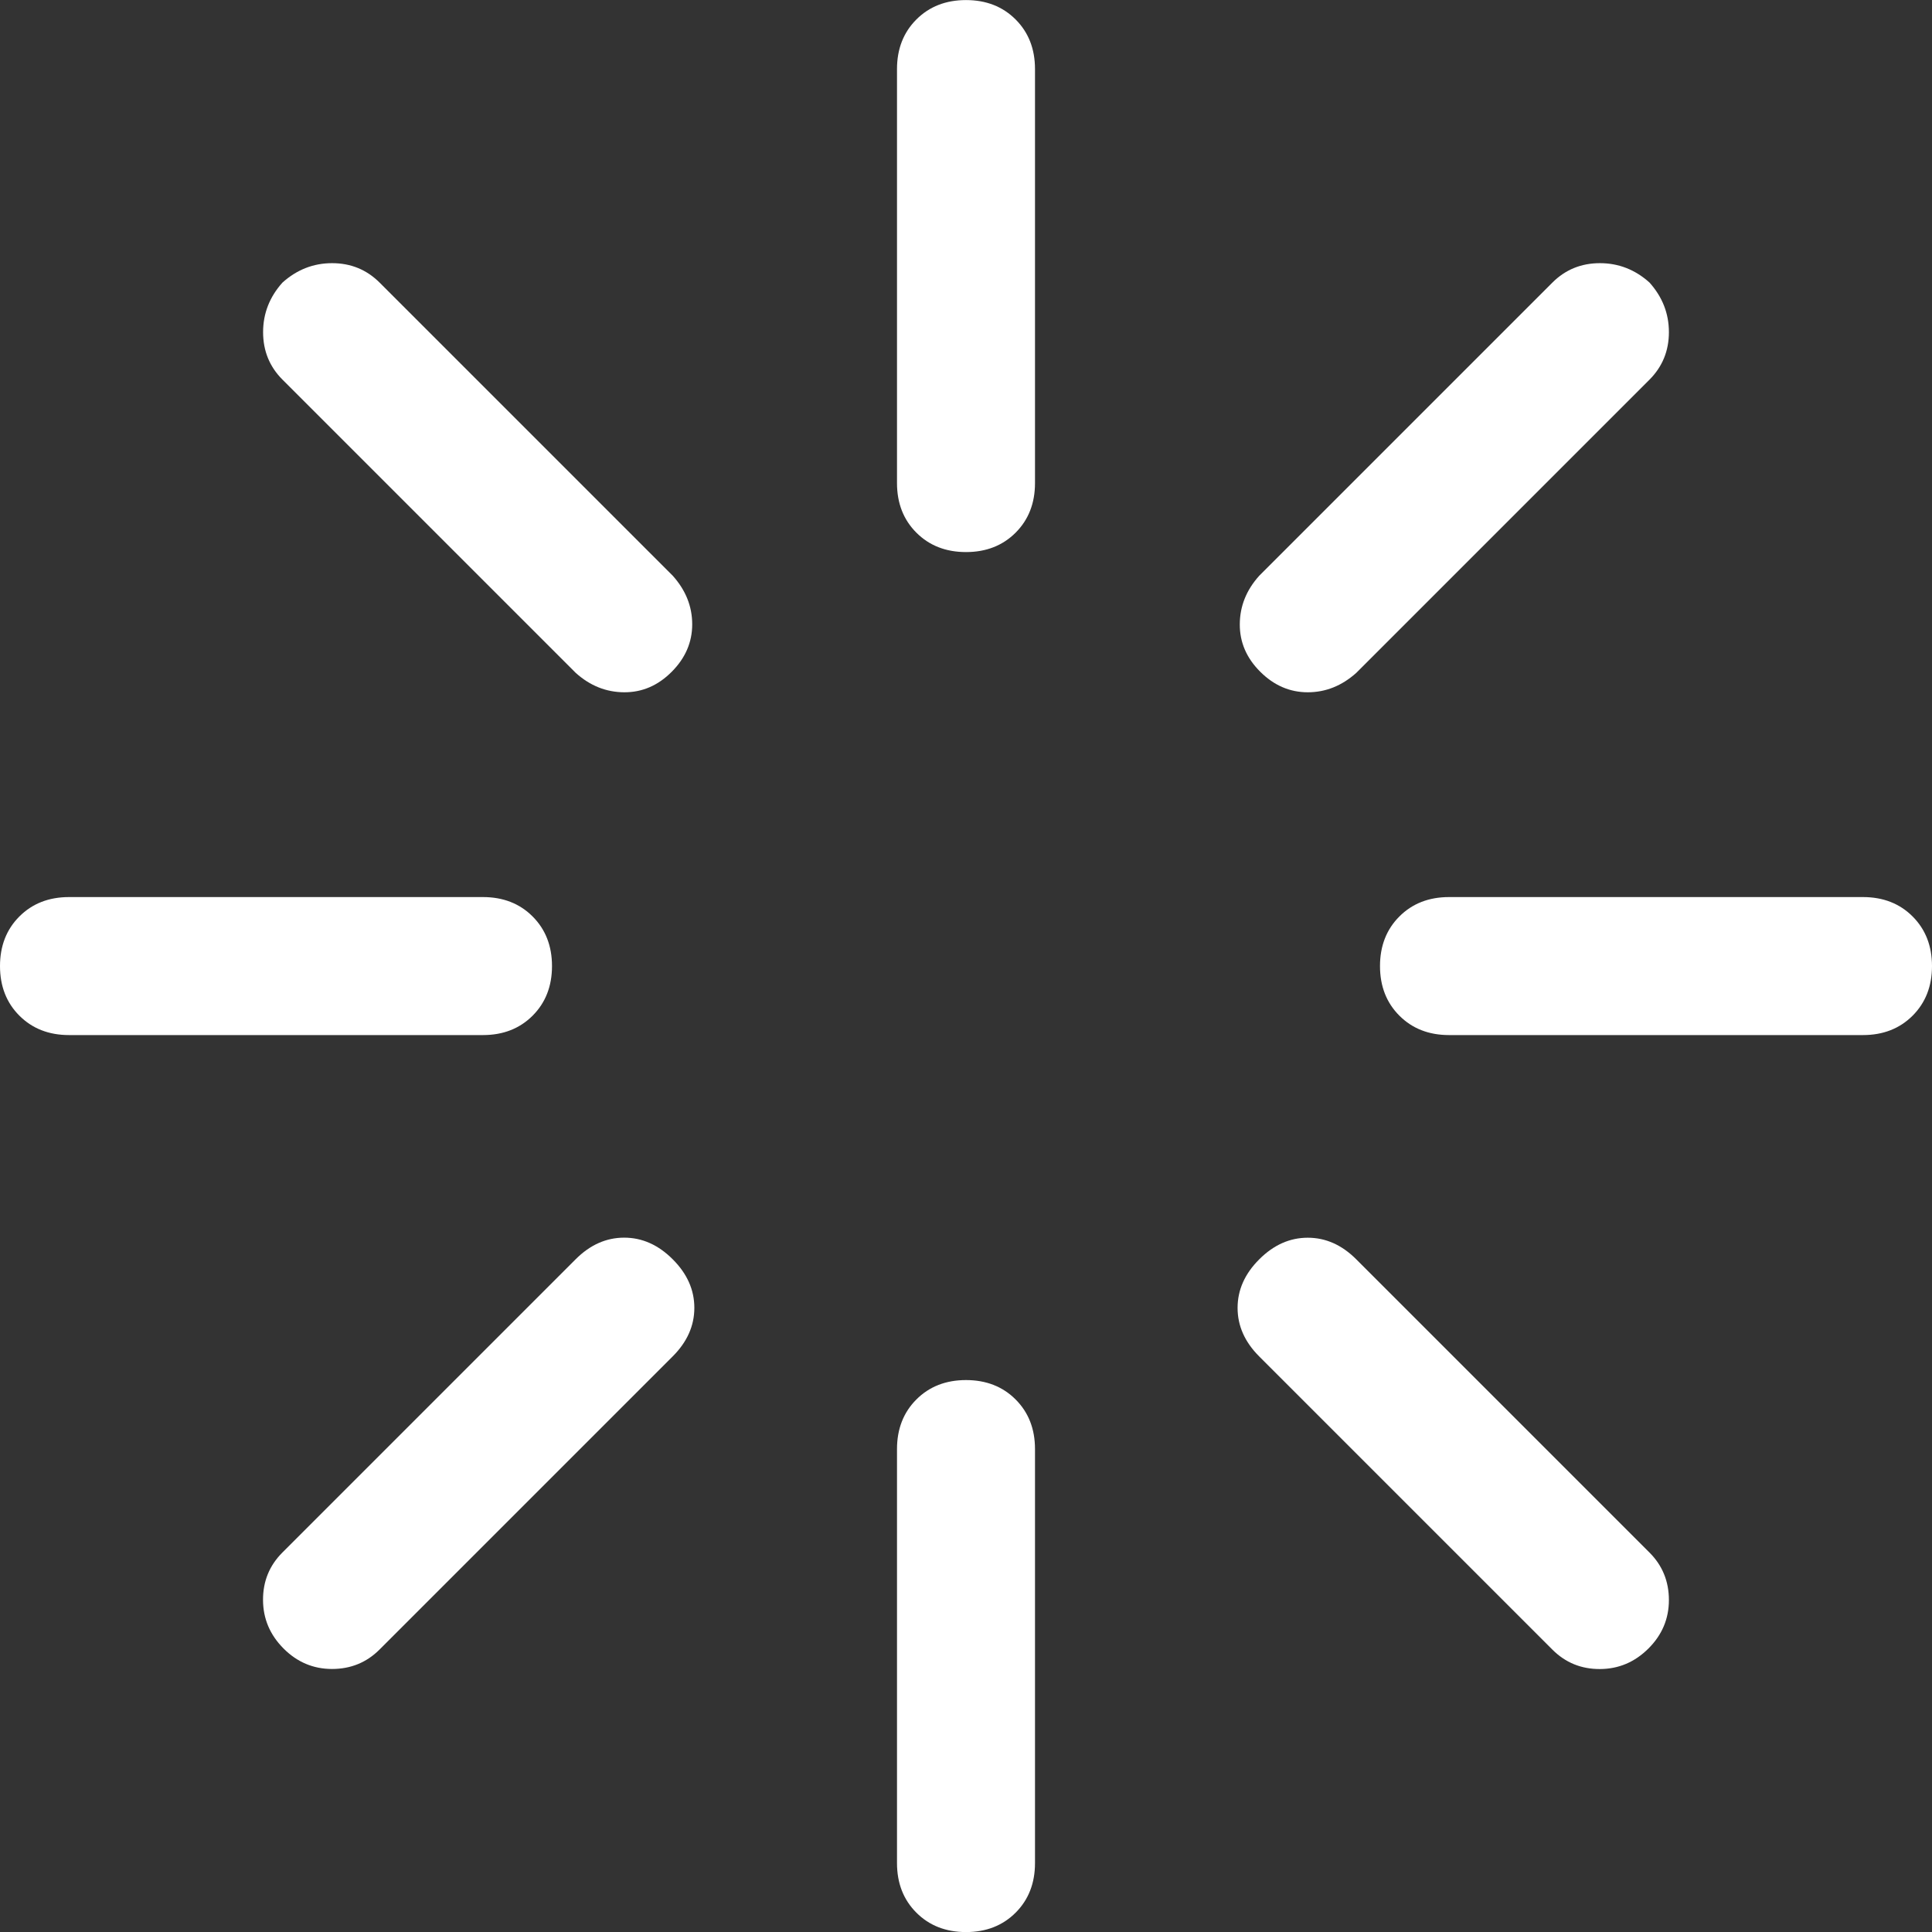 <svg width="28" height="28" viewBox="0 0 28 28" fill="none" xmlns="http://www.w3.org/2000/svg">
<rect x="0" y="0" width="28" height="28" fill="#333333" stroke="none"/>
<path d="M14 0.001C14.292 0.001 14.532 0.095 14.719 0.282C14.906 0.469 15 0.709 15 1.001V7.001C15 7.293 14.906 7.533 14.719 7.72C14.532 7.907 14.292 8.001 14 8.001C13.708 8.001 13.468 7.907 13.281 7.72C13.094 7.533 13 7.293 13 7.001V1.001C13 0.709 13.094 0.469 13.281 0.282C13.468 0.095 13.708 0.001 14 0.001ZM14 20.001C14.292 20.001 14.532 20.095 14.719 20.282C14.906 20.469 15 20.709 15 21.001V27.001C15 27.293 14.906 27.533 14.719 27.72C14.532 27.907 14.292 28.001 14 28.001C13.708 28.001 13.468 27.907 13.281 27.72C13.094 27.533 13 27.293 13 27.001V21.001C13 20.709 13.094 20.469 13.281 20.282C13.468 20.095 13.708 20.001 14 20.001ZM28 14.001C28 14.293 27.906 14.533 27.719 14.72C27.532 14.907 27.292 15.001 27 15.001H21C20.708 15.001 20.468 14.907 20.281 14.72C20.094 14.533 20 14.293 20 14.001C20 13.709 20.094 13.469 20.281 13.282C20.468 13.095 20.708 13.001 21 13.001H27C27.292 13.001 27.532 13.095 27.719 13.282C27.906 13.469 28 13.709 28 14.001ZM8 14.001C8 14.293 7.906 14.533 7.719 14.72C7.532 14.907 7.292 15.001 7 15.001H1C0.708 15.001 0.468 14.907 0.281 14.72C0.094 14.533 0 14.293 0 14.001C0 13.709 0.094 13.469 0.281 13.282C0.468 13.095 0.708 13.001 1 13.001H7C7.292 13.001 7.532 13.095 7.719 13.282C7.906 13.469 8 13.709 8 14.001ZM4.094 4.095C4.303 3.908 4.542 3.814 4.813 3.814C5.084 3.814 5.313 3.908 5.501 4.095L9.751 8.345C9.938 8.554 10.032 8.788 10.032 9.048C10.032 9.308 9.933 9.537 9.735 9.736C9.537 9.935 9.308 10.034 9.047 10.033C8.786 10.032 8.552 9.939 8.344 9.752L4.094 5.502C3.907 5.315 3.813 5.085 3.813 4.814C3.813 4.543 3.907 4.303 4.094 4.095ZM18.25 18.251C18.459 18.042 18.693 17.938 18.953 17.938C19.213 17.938 19.447 18.042 19.656 18.251L23.906 22.501C24.093 22.688 24.187 22.918 24.187 23.189C24.187 23.46 24.088 23.695 23.89 23.892C23.692 24.089 23.458 24.188 23.187 24.189C22.916 24.19 22.687 24.096 22.499 23.908L18.249 19.658C18.04 19.449 17.936 19.215 17.936 18.955C17.936 18.695 18.04 18.461 18.249 18.252L18.25 18.251ZM23.906 4.095C24.093 4.304 24.187 4.543 24.187 4.814C24.187 5.085 24.093 5.314 23.906 5.502L19.656 9.752C19.447 9.939 19.213 10.033 18.953 10.033C18.693 10.033 18.464 9.934 18.265 9.736C18.066 9.538 17.967 9.309 17.968 9.048C17.969 8.787 18.062 8.553 18.249 8.345L22.499 4.095C22.686 3.908 22.916 3.814 23.187 3.814C23.458 3.814 23.698 3.908 23.906 4.095ZM9.75 18.251C9.959 18.46 10.063 18.694 10.063 18.954C10.063 19.214 9.959 19.448 9.75 19.657L5.5 23.907C5.313 24.094 5.083 24.188 4.812 24.188C4.541 24.188 4.306 24.089 4.109 23.891C3.912 23.693 3.813 23.459 3.812 23.188C3.811 22.917 3.905 22.688 4.093 22.5L8.343 18.25C8.552 18.041 8.786 17.937 9.046 17.937C9.306 17.937 9.54 18.041 9.749 18.25L9.75 18.251Z" fill="white"/>
</svg>
